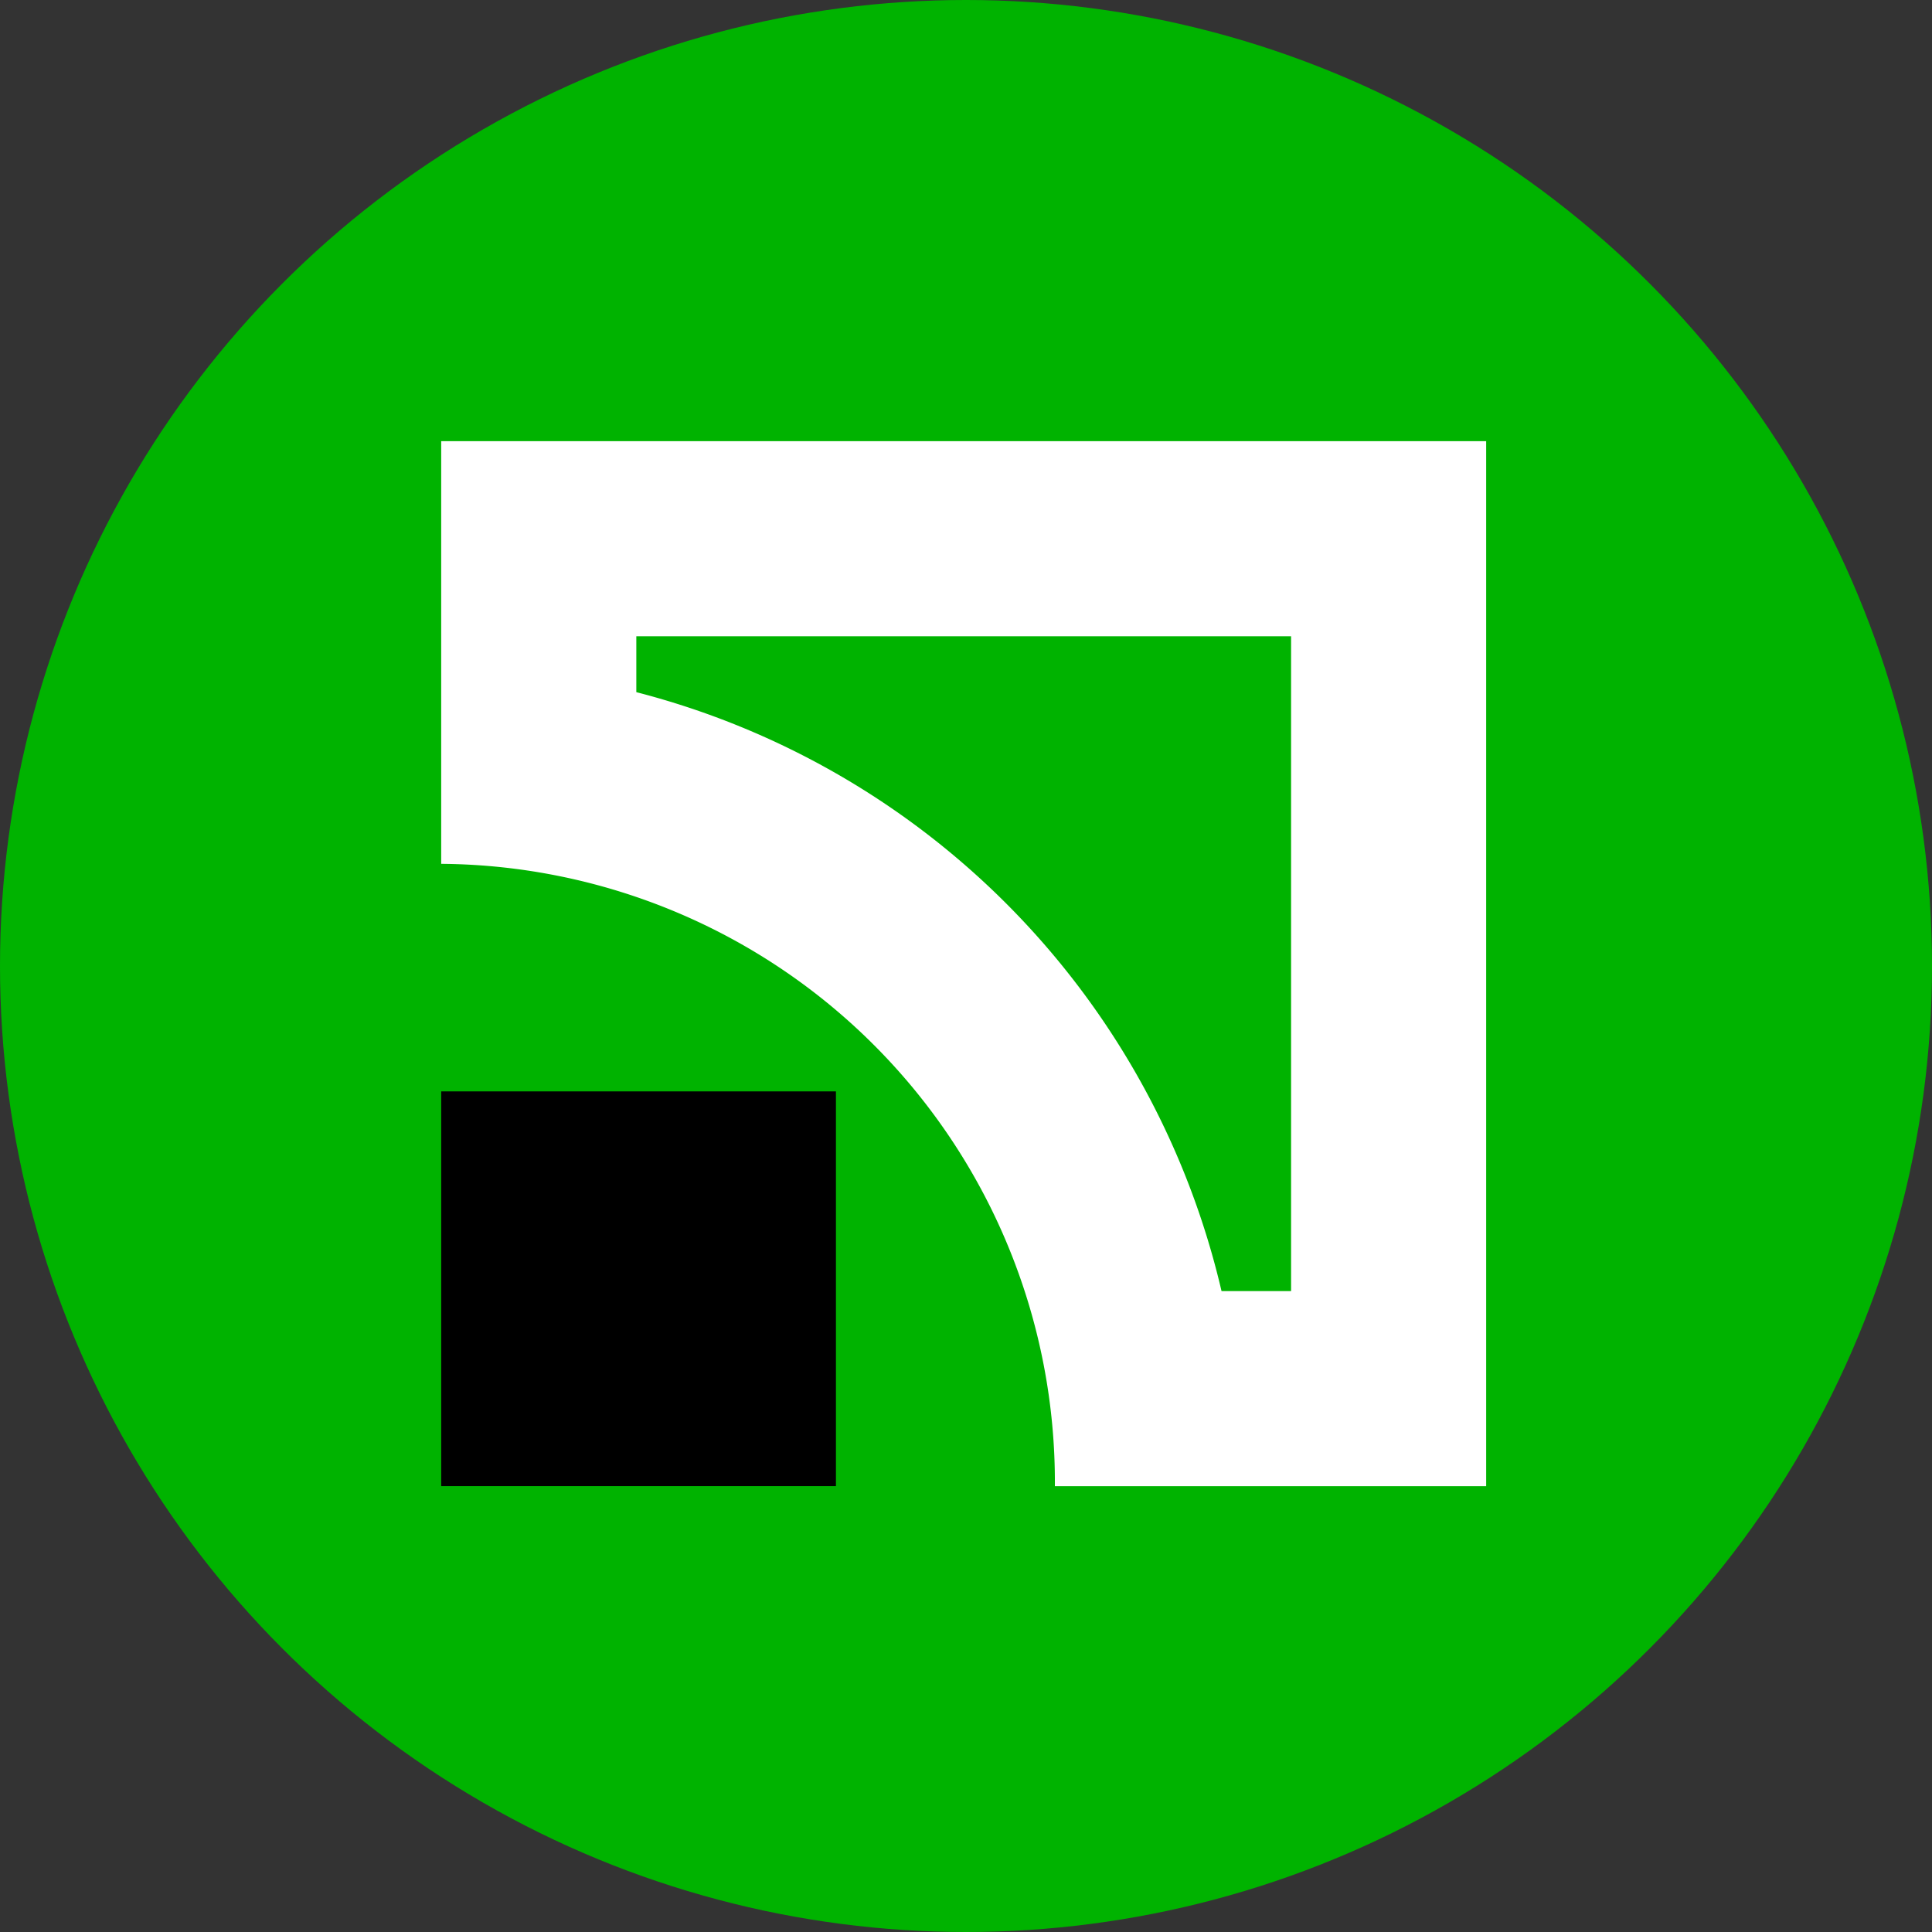 <svg xmlns="http://www.w3.org/2000/svg" viewBox="0 0 50 50"><rect x="0" y="0" width="50" height="50" fill="#333333" stroke="none"/><title>PrivatBank</title><circle cx="25" cy="25" r="25" fill="#00b300"/><path d="M11.418,11.418V22.356A16,16,0,0,1,27.3,38.462H38.462V11.418ZM33.413,33.413h-1.8a20.915,20.915,0,0,0-15.145-15.5V16.466H33.413Z" fill="#fff"/><rect x="11.418" y="28.245" width="10.216" height="10.216"/></svg>